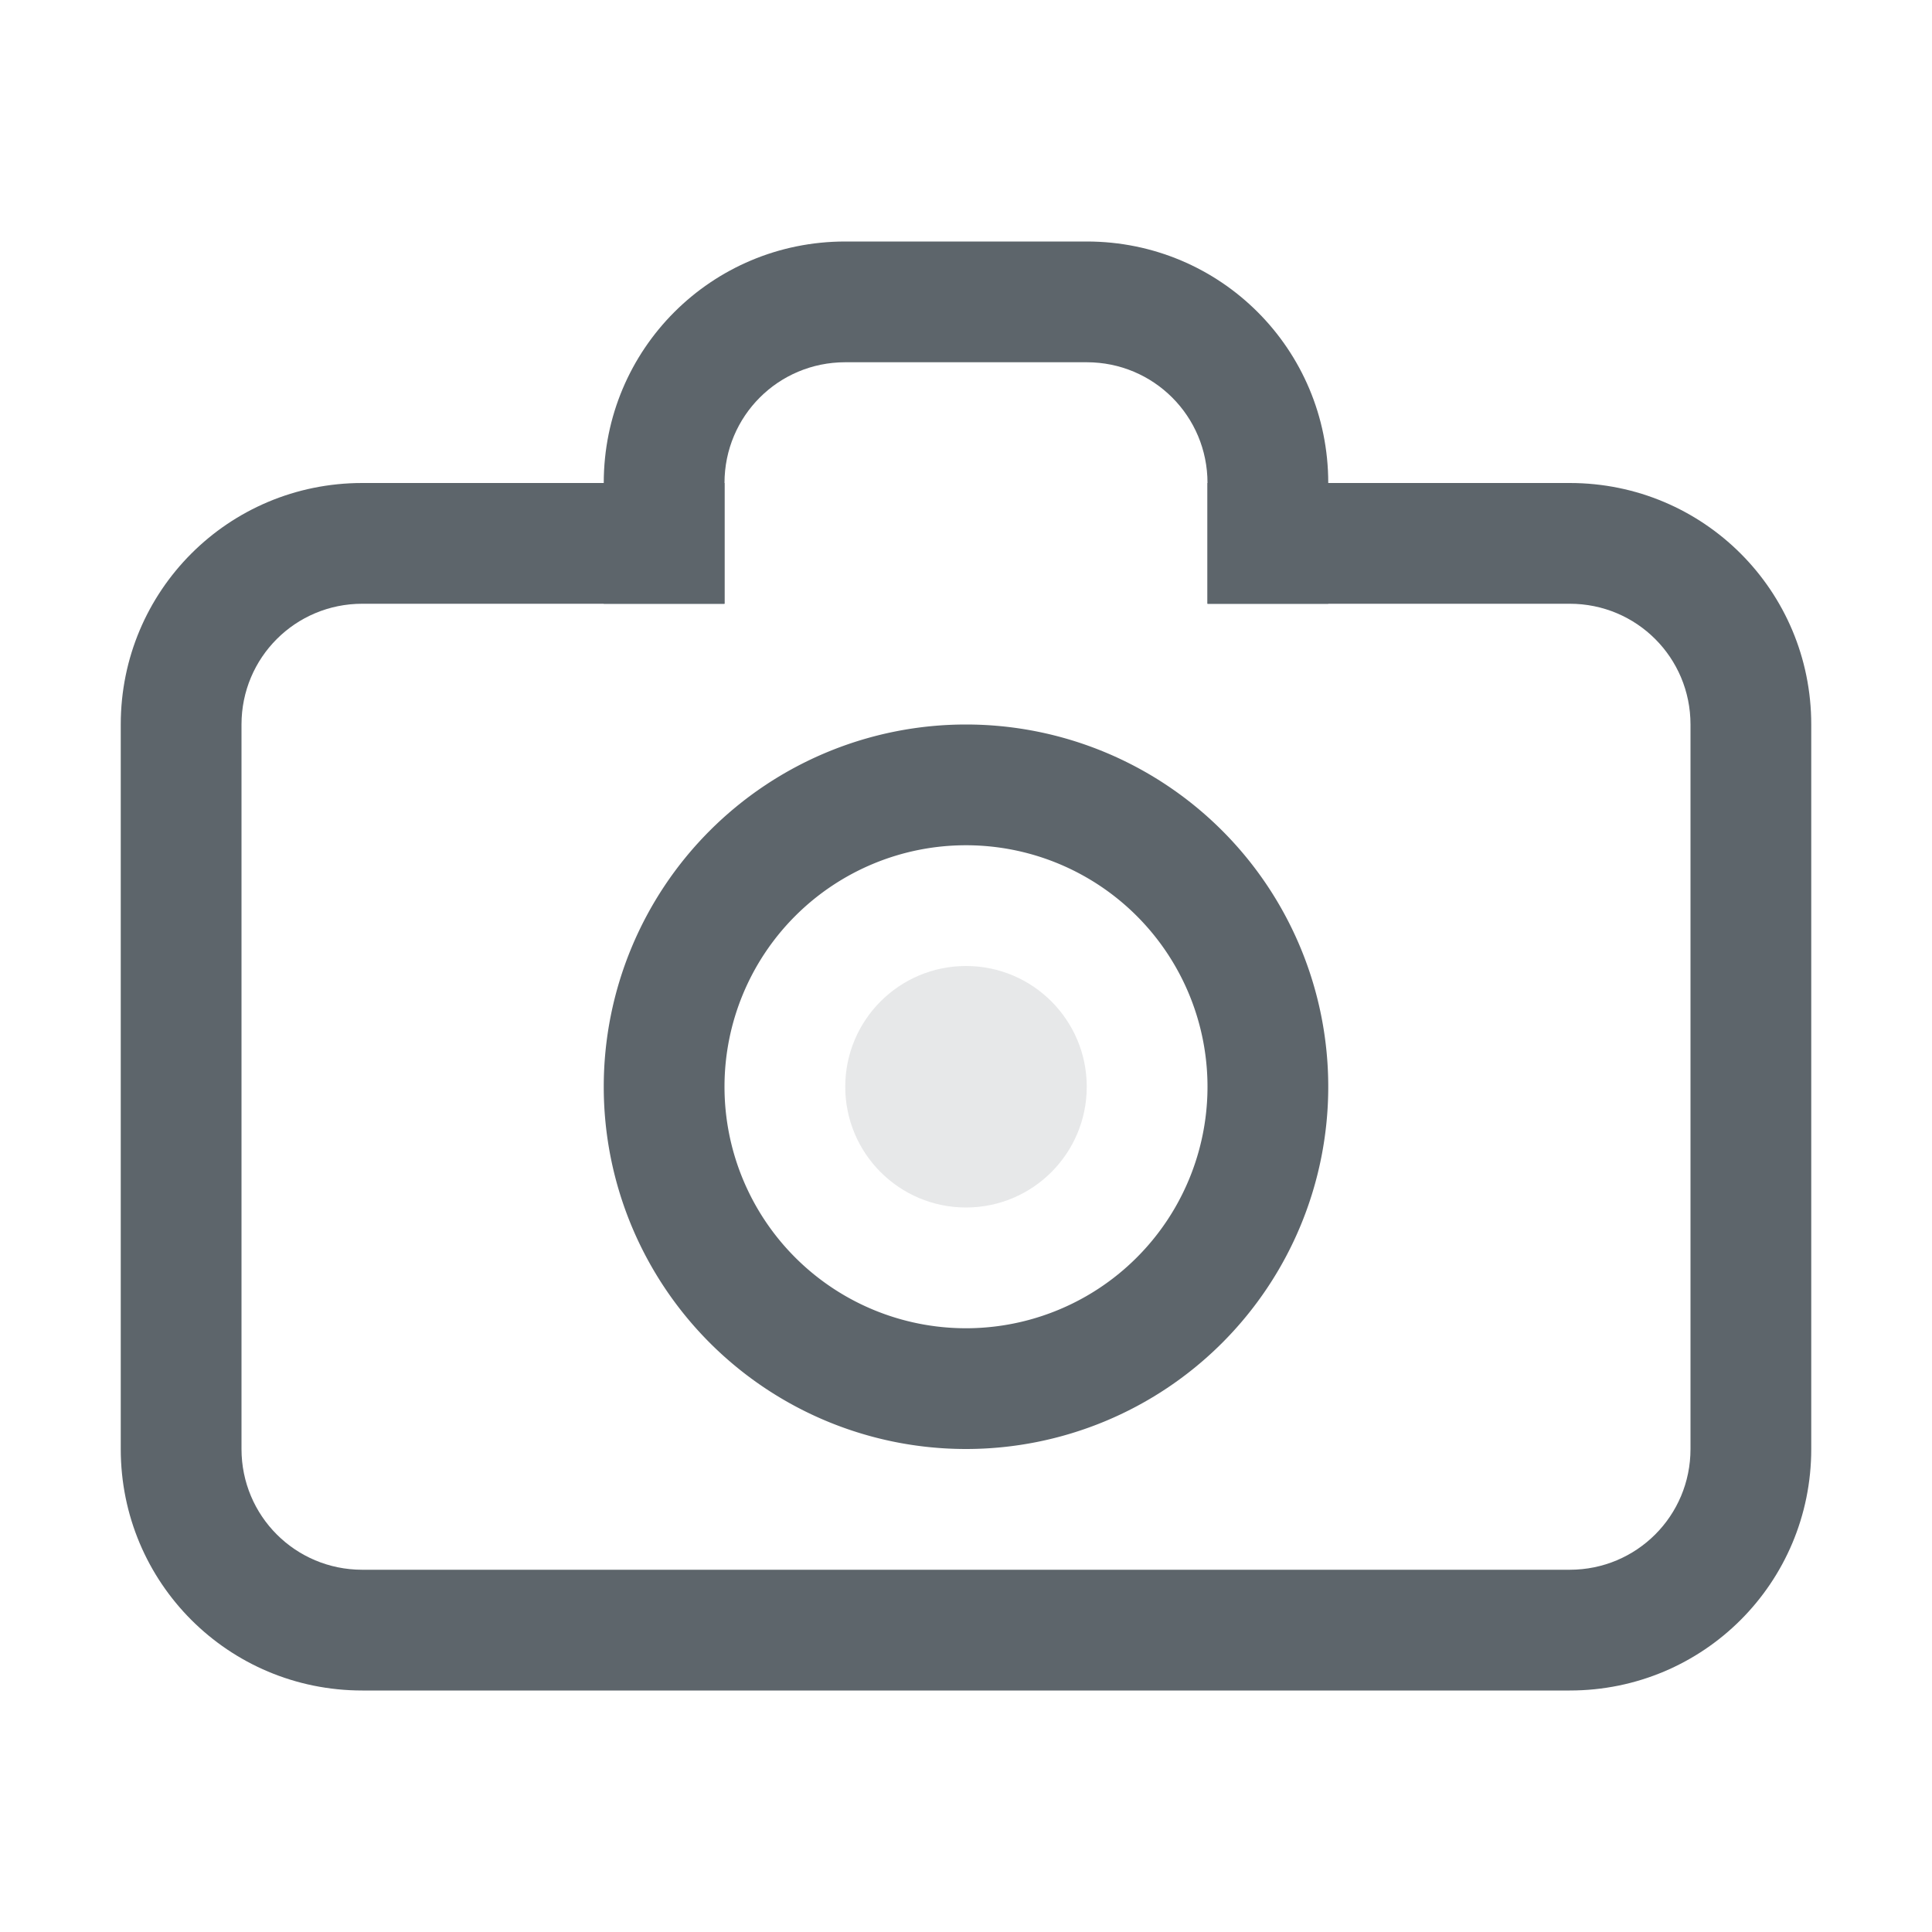 <svg xmlns="http://www.w3.org/2000/svg" width="16" height="16"><path d="M3 4c-1.108 0-2 .892-2 2v6c0 1.108.892 2 2 2h10c1.108 0 2-.892 2-2V6c0-1.108-.892-2-2-2h-3v1h3c.554 0 1 .446 1 1v6c0 .554-.446 1-1 1H3c-.554 0-1-.446-1-1V6c0-.554.446-1 1-1h3V4H3z" style="fill:#5d656b;stroke-linecap:round;stroke-linejoin:round;stop-color:#000"/><path d="M7 2c-1.108 0-2 .892-2 2v1h1V4c0-.554.446-1 1-1h2c.554 0 1 .446 1 1v1h1V4c0-1.108-.892-2-2-2H7z" style="fill:#5d656b;stroke-linecap:round;stroke-linejoin:round;stop-color:#000"/><path d="M8 6a3 3 0 0 0-3 3 3 3 0 0 0 3 3 3 3 0 0 0 3-3 3 3 0 0 0-3-3zm0 1a2 2 0 0 1 2 2 2 2 0 0 1-2 2 2 2 0 0 1-2-2 2 2 0 0 1 2-2z" style="fill:#5d656b;stroke-width:.75;stroke-linecap:round;stroke-linejoin:round;stop-color:#000"/><circle cx="8" cy="9" r="1" style="fill:#5d656b;stroke-linecap:round;stroke-linejoin:round;stop-color:#000;opacity:.15"/></svg>